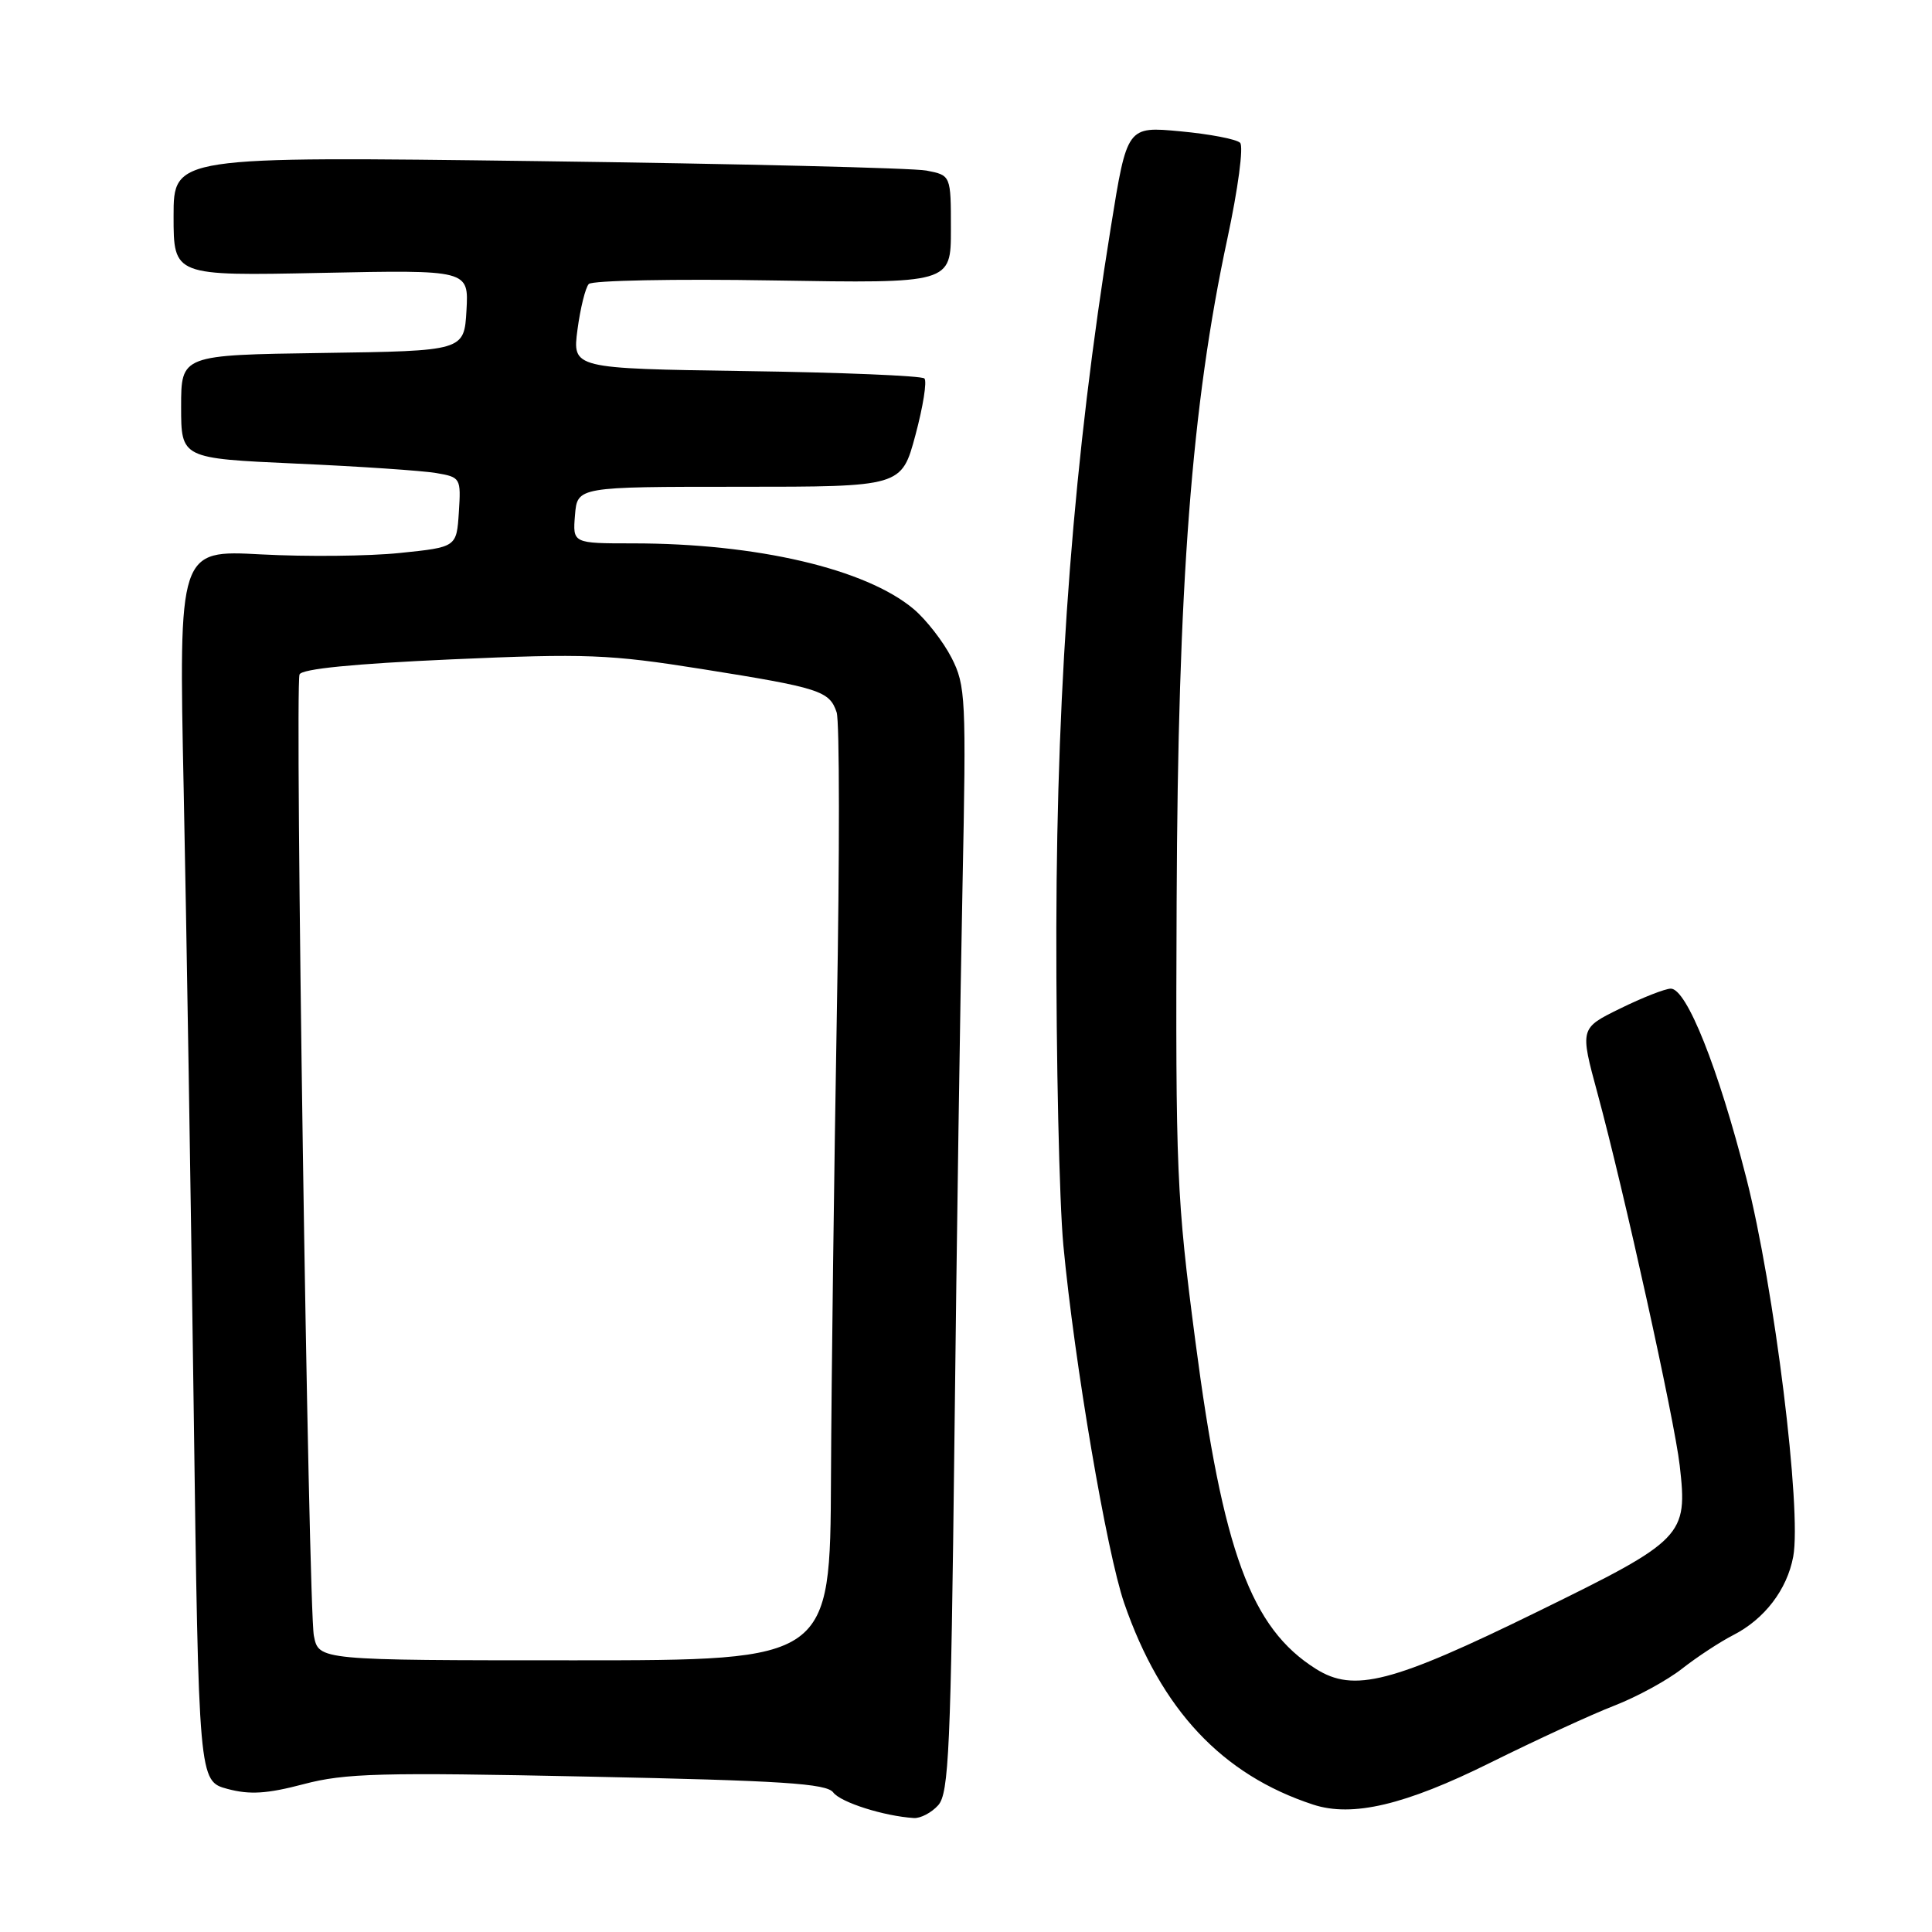 <?xml version="1.0" encoding="UTF-8" standalone="no"?>
<!DOCTYPE svg PUBLIC "-//W3C//DTD SVG 1.1//EN" "http://www.w3.org/Graphics/SVG/1.1/DTD/svg11.dtd" >
<svg xmlns="http://www.w3.org/2000/svg" xmlns:xlink="http://www.w3.org/1999/xlink" version="1.1" viewBox="0 0 256 256">
 <g >
 <path fill="currentColor"
d=" M 124.31 239.21 C 125.73 237.64 125.99 231.82 126.47 190.46 C 126.76 164.63 127.25 131.70 127.54 117.27 C 128.04 92.49 127.96 90.83 126.08 87.15 C 124.98 85.01 122.72 82.10 121.06 80.70 C 114.73 75.38 100.30 72.00 83.87 72.00 C 75.88 72.00 75.88 72.00 76.19 68.25 C 76.50 64.50 76.50 64.50 97.98 64.50 C 119.46 64.50 119.46 64.50 121.30 57.65 C 122.31 53.89 122.85 50.51 122.49 50.15 C 122.13 49.79 111.49 49.35 98.84 49.17 C 75.84 48.83 75.84 48.83 76.52 43.67 C 76.90 40.83 77.57 38.11 78.02 37.63 C 78.47 37.16 89.45 36.94 102.42 37.16 C 126.00 37.55 126.00 37.55 126.00 30.39 C 126.00 23.23 126.00 23.23 122.75 22.60 C 120.96 22.26 97.79 21.70 71.25 21.35 C 23.00 20.72 23.00 20.72 23.00 28.64 C 23.00 36.56 23.00 36.56 42.56 36.16 C 62.11 35.76 62.11 35.76 61.81 41.13 C 61.50 46.50 61.50 46.50 42.75 46.77 C 24.00 47.04 24.00 47.04 24.00 53.89 C 24.00 60.74 24.00 60.74 39.25 61.43 C 47.64 61.80 55.98 62.37 57.80 62.68 C 61.03 63.23 61.09 63.34 60.80 67.87 C 60.50 72.50 60.50 72.50 53.00 73.27 C 48.88 73.70 40.59 73.78 34.59 73.46 C 23.68 72.87 23.68 72.87 24.34 104.69 C 24.70 122.18 25.29 158.89 25.66 186.26 C 26.33 236.01 26.33 236.01 30.14 237.04 C 33.09 237.83 35.38 237.69 40.23 236.41 C 45.71 234.96 50.46 234.83 77.91 235.41 C 103.62 235.94 109.52 236.32 110.41 237.51 C 111.40 238.83 117.15 240.65 121.10 240.90 C 121.97 240.95 123.42 240.20 124.31 239.21 Z  M 197.47 233.57 C 203.54 230.56 210.94 227.15 213.92 226.00 C 216.91 224.84 220.96 222.63 222.92 221.08 C 224.89 219.54 227.92 217.55 229.66 216.66 C 233.81 214.54 236.79 210.64 237.61 206.27 C 238.76 200.13 235.11 170.64 231.40 156.11 C 227.67 141.48 223.49 131.00 221.39 131.00 C 220.65 131.00 217.64 132.18 214.69 133.63 C 209.34 136.25 209.34 136.25 211.68 144.88 C 215.18 157.79 221.88 188.13 222.57 194.18 C 223.64 203.53 223.15 204.04 203.76 213.54 C 184.42 223.02 179.41 224.31 174.37 221.14 C 165.76 215.73 162.04 205.61 158.39 177.69 C 155.90 158.67 155.76 155.30 155.91 119.50 C 156.08 77.32 157.89 53.70 162.63 31.64 C 164.05 25.01 164.80 19.40 164.32 18.92 C 163.84 18.44 160.28 17.76 156.40 17.40 C 149.34 16.74 149.34 16.74 147.19 30.12 C 142.29 60.49 140.04 89.50 139.97 123.00 C 139.94 140.32 140.36 159.22 140.90 165.00 C 142.37 180.59 146.64 205.68 148.96 212.42 C 153.84 226.54 161.93 235.17 174.00 239.12 C 179.20 240.82 186.17 239.18 197.47 233.57 Z  M 41.59 216.75 C 40.86 213.02 39.05 91.08 39.69 89.37 C 39.97 88.63 46.86 87.95 59.81 87.37 C 77.70 86.58 80.73 86.70 93.00 88.65 C 108.65 91.14 109.91 91.55 110.86 94.39 C 111.25 95.55 111.26 113.38 110.89 134.00 C 110.53 154.62 110.17 182.41 110.11 195.75 C 110.00 220.00 110.00 220.00 76.11 220.00 C 42.23 220.00 42.23 220.00 41.59 216.75 Z "/>
</g>
</svg>